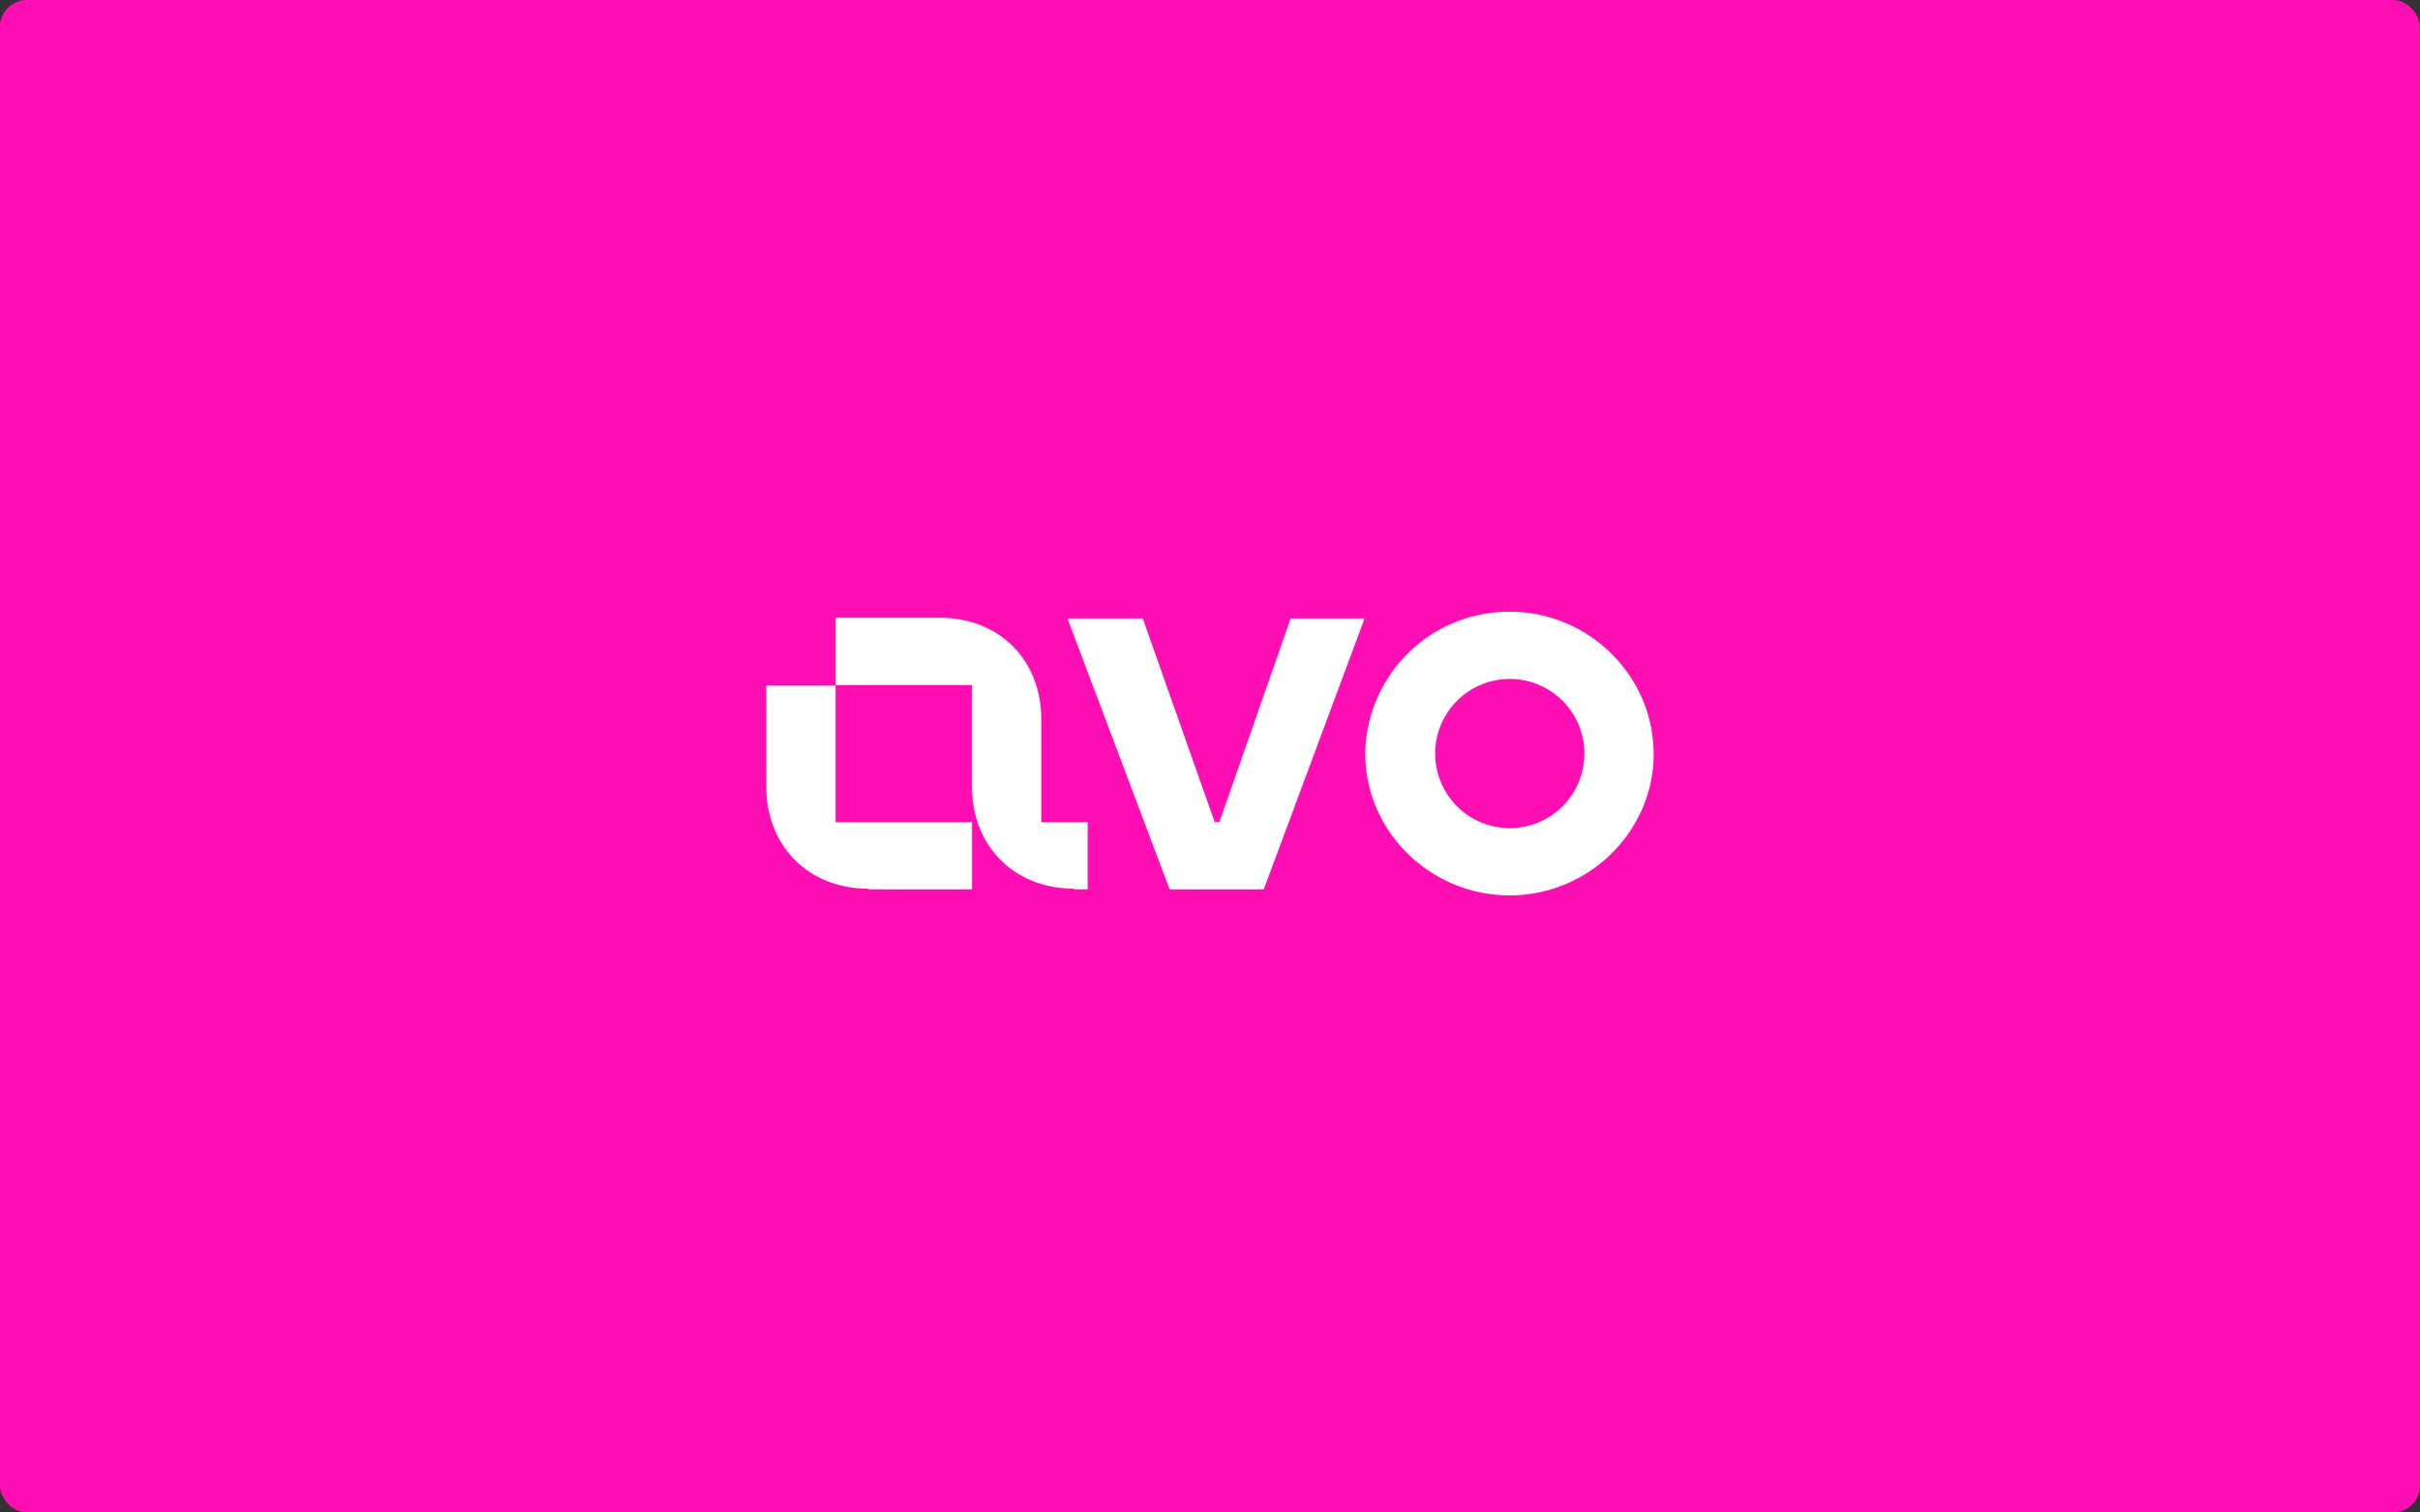 <svg width="360" height="225" fill="none" xmlns="http://www.w3.org/2000/svg"><rect width="100%" height="100%" fill="#333333" stroke="none"/><rect width="360" height="225" rx="4" fill="#FF0EB4"/><path d="M129.2 132.3h15.4v-10h-20.3V102H114V117c0 8.9 6.3 15.2 15.2 15.2Zm30.6 0h2v-10h-6.9V107c0-8.8-6.2-15.1-15.1-15.1h-15.5v10h20.3V117c0 8.9 6.3 15.2 15.2 15.2ZM174 132.3h14L203 92H192l-10.6 30.3h-.7L170 92h-11.2l15.2 40.3ZM224.6 123.2a11.1 11.1 0 0 1 0-22.2 11.1 11.1 0 0 1 0 22.2Zm0 10c11.7 0 21.4-9.5 21.4-21 0-11.7-9.7-21.2-21.4-21.2a21.4 21.4 0 0 0-21.5 21.1c0 11.6 9.7 21.1 21.5 21.1Z" fill="#fff"/></svg>